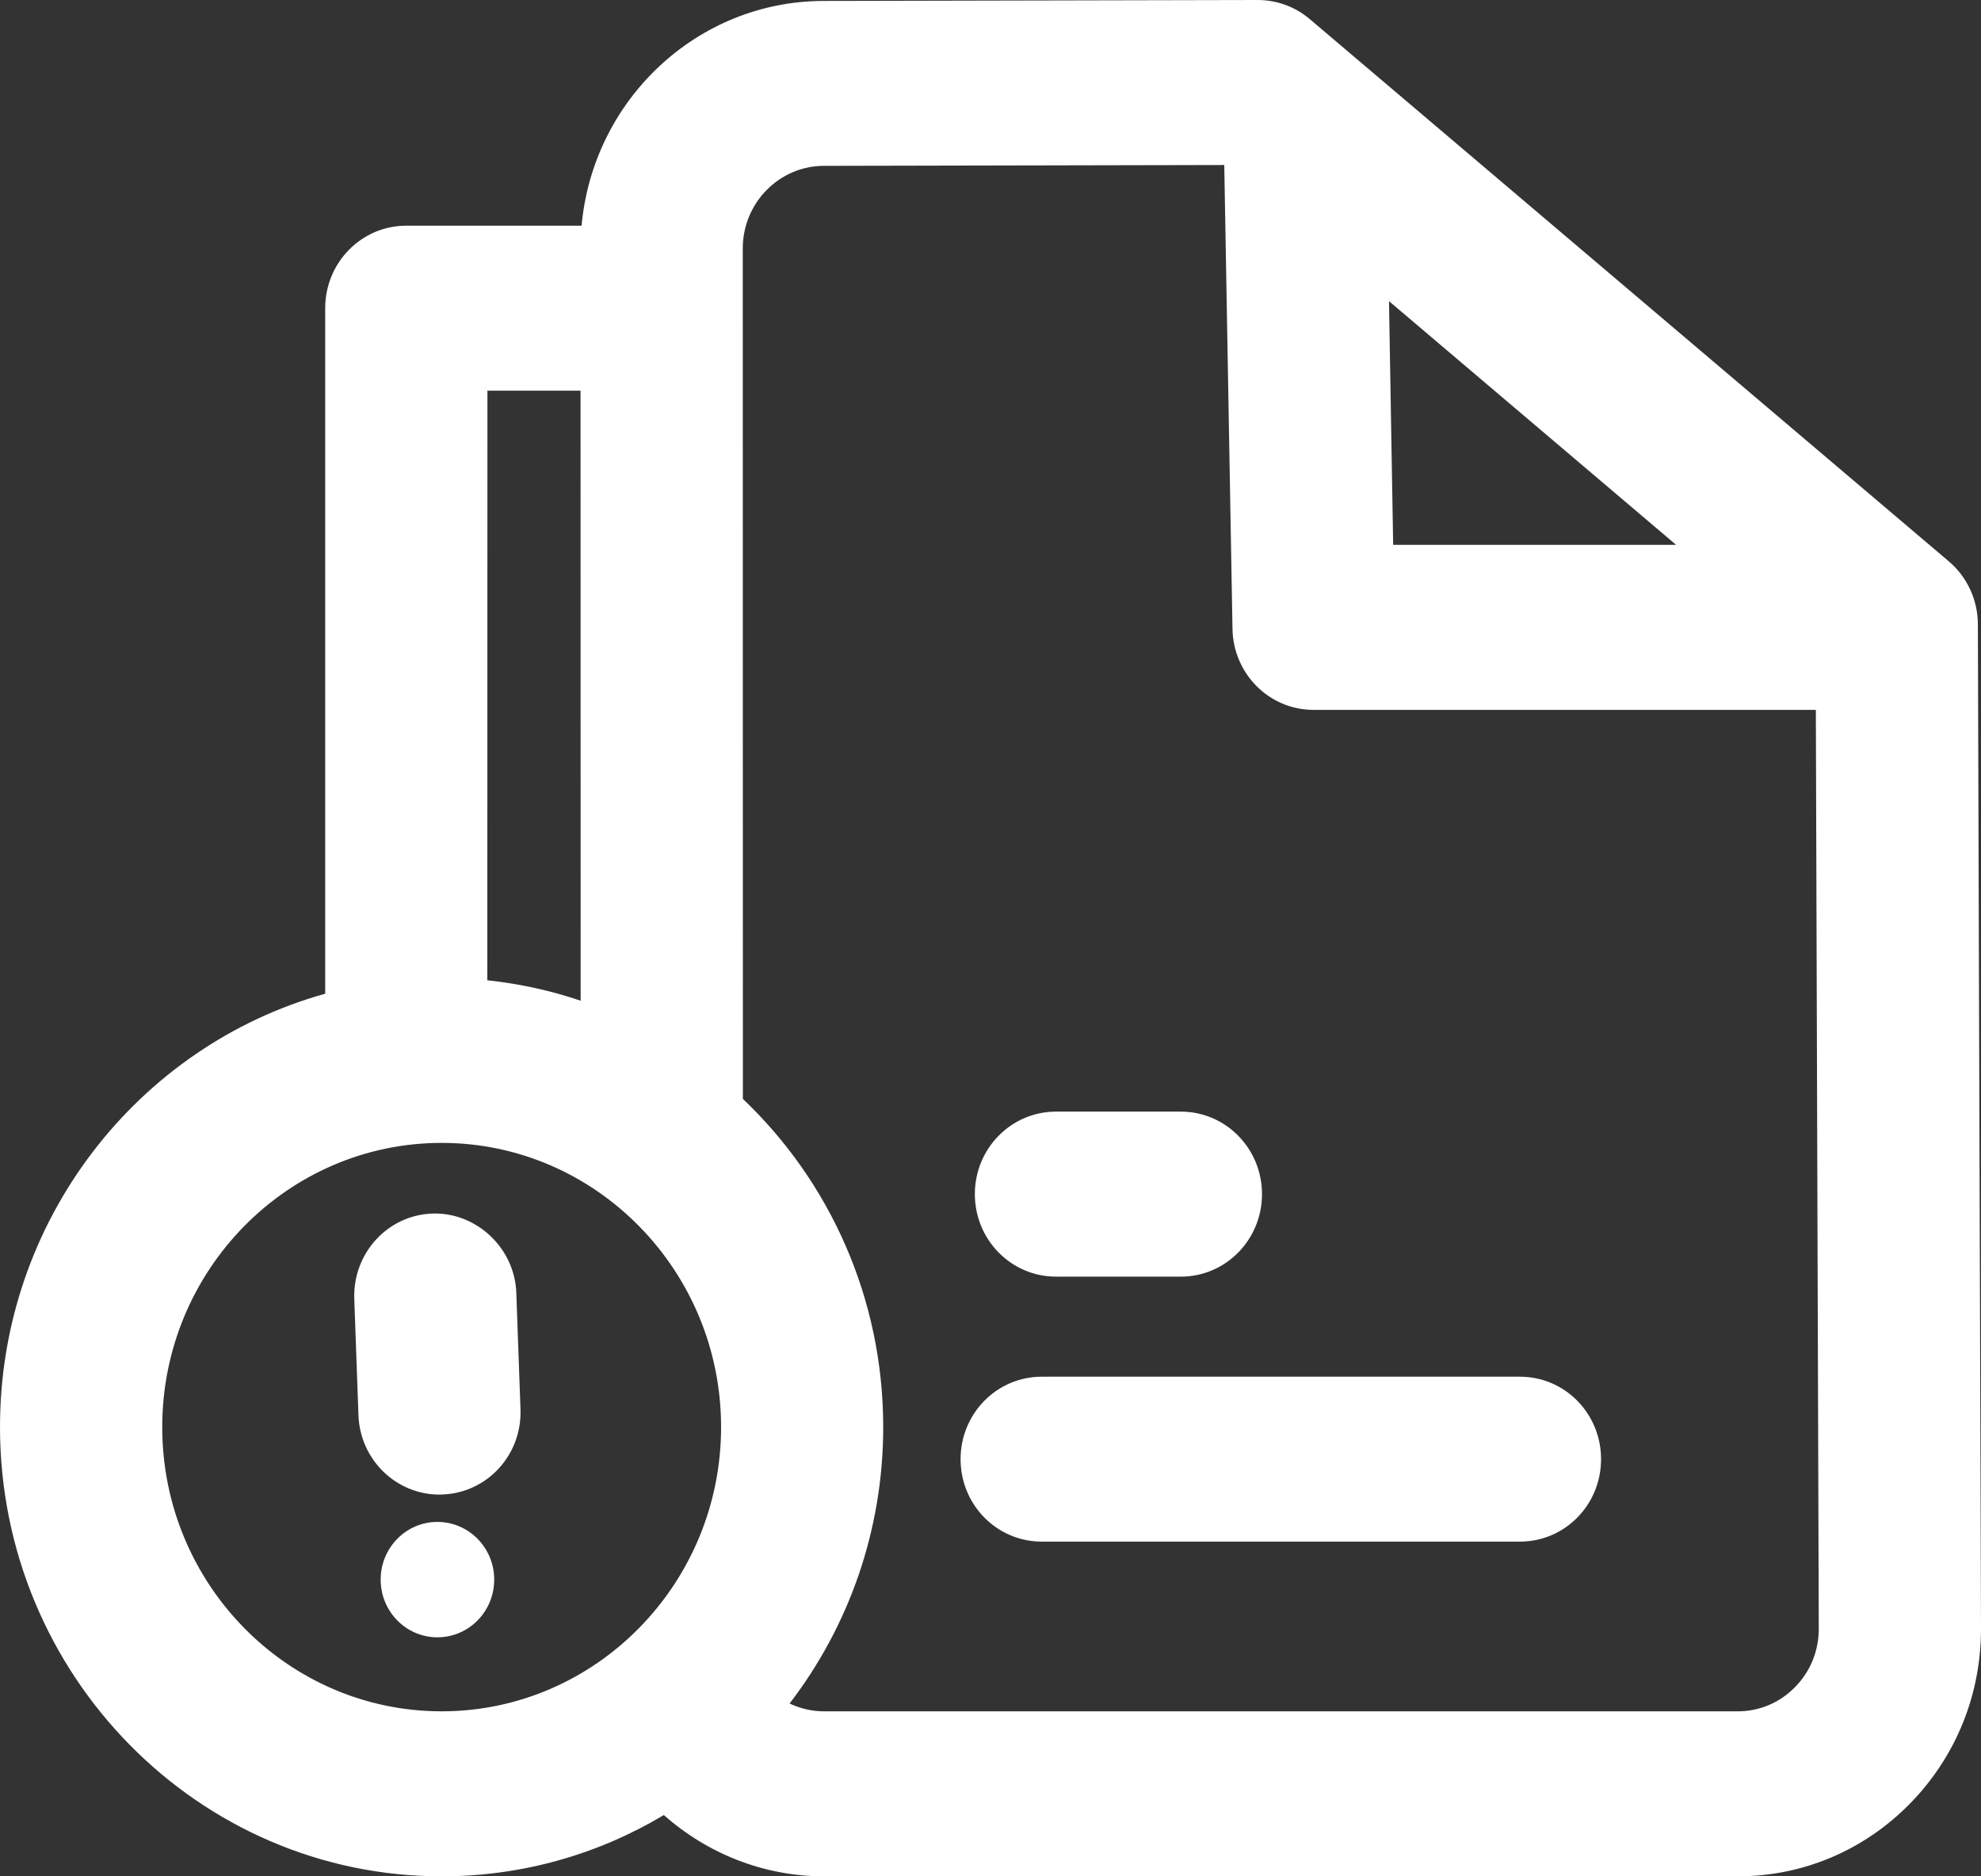 <?xml version="1.0" encoding="UTF-8"?>
<svg width="19px" height="18px" viewBox="0 0 19 18" version="1.1" xmlns="http://www.w3.org/2000/svg" xmlns:xlink="http://www.w3.org/1999/xlink">
    <rect x="0" y="0" width="19" height="18" fill="#333333" stroke="none"/>
    <title>icon_slide_myenq</title>
    <g id="biltyweb" stroke="none" stroke-width="1" fill="none" fill-rule="evenodd">
        <g id="slider" transform="translate(-23, -235)" fill="#FFFFFF">
            <path d="M35.064,235 C35.246,235 35.423,235.065 35.563,235.184 L41.691,240.385 C41.867,240.534 41.97,240.756 41.97,240.99 L42,250.618 C42.002,251.255 41.76,251.852 41.319,252.302 C40.878,252.752 40.291,253 39.667,253 L30.902,253 C30.328,253 29.785,252.783 29.367,252.412 C28.742,252.786 28.013,253 27.236,253 C24.9,253 23,251.067 23,248.69 C23,246.707 24.323,245.033 26.119,244.533 L26.119,237.957 C26.119,237.519 26.467,237.165 26.897,237.165 L28.578,237.165 C28.687,235.959 29.685,235.011 30.898,235.009 L35.063,235 L35.064,235 Z M27.236,245.964 C25.758,245.964 24.556,247.187 24.556,248.69 C24.556,250.194 25.758,251.417 27.236,251.417 C28.713,251.417 29.916,250.194 29.916,248.69 C29.916,247.187 28.713,245.964 27.236,245.964 Z M34.742,236.583 L30.901,236.591 C30.473,236.592 30.124,236.947 30.124,237.383 L30.125,245.542 C30.953,246.329 31.471,247.449 31.471,248.69 C31.471,249.689 31.135,250.61 30.573,251.342 C30.674,251.39 30.786,251.417 30.902,251.417 L39.667,251.417 C39.875,251.417 40.07,251.335 40.217,251.184 C40.364,251.035 40.445,250.835 40.444,250.623 L40.416,241.81 L35.598,241.81 C35.174,241.81 34.828,241.464 34.821,241.033 L34.742,236.583 Z M27.195,249.6 C27.496,249.6 27.74,249.848 27.74,250.153 C27.74,250.46 27.496,250.707 27.195,250.707 C26.895,250.707 26.651,250.46 26.651,250.153 C26.651,249.848 26.895,249.6 27.195,249.6 Z M37.578,248.207 C38.009,248.207 38.356,248.56 38.356,248.998 C38.356,249.436 38.009,249.789 37.578,249.789 L32.991,249.789 C32.561,249.789 32.213,249.436 32.213,248.998 C32.213,248.56 32.561,248.207 32.991,248.207 L37.578,248.207 Z M27.146,246.642 C27.561,246.626 27.937,246.966 27.952,247.403 L27.992,248.517 C28.009,248.955 27.674,249.321 27.244,249.337 C27.234,249.338 27.225,249.338 27.215,249.338 C26.799,249.338 26.453,249.003 26.438,248.576 L26.398,247.462 C26.382,247.024 26.717,246.657 27.146,246.642 Z M34.326,245.664 C34.756,245.664 35.104,246.018 35.104,246.455 C35.104,246.893 34.756,247.247 34.326,247.247 L33.128,247.247 C32.698,247.247 32.35,246.893 32.35,246.455 C32.35,246.018 32.698,245.664 33.128,245.664 L34.326,245.664 Z M28.568,238.748 L27.675,238.748 L27.674,244.404 C27.984,244.437 28.283,244.503 28.569,244.6 L28.568,238.748 Z M36.322,237.889 L36.362,240.227 L39.076,240.227 L36.322,237.889 Z" id="icon_slide_myenq"></path>
        </g>
    </g>
</svg>